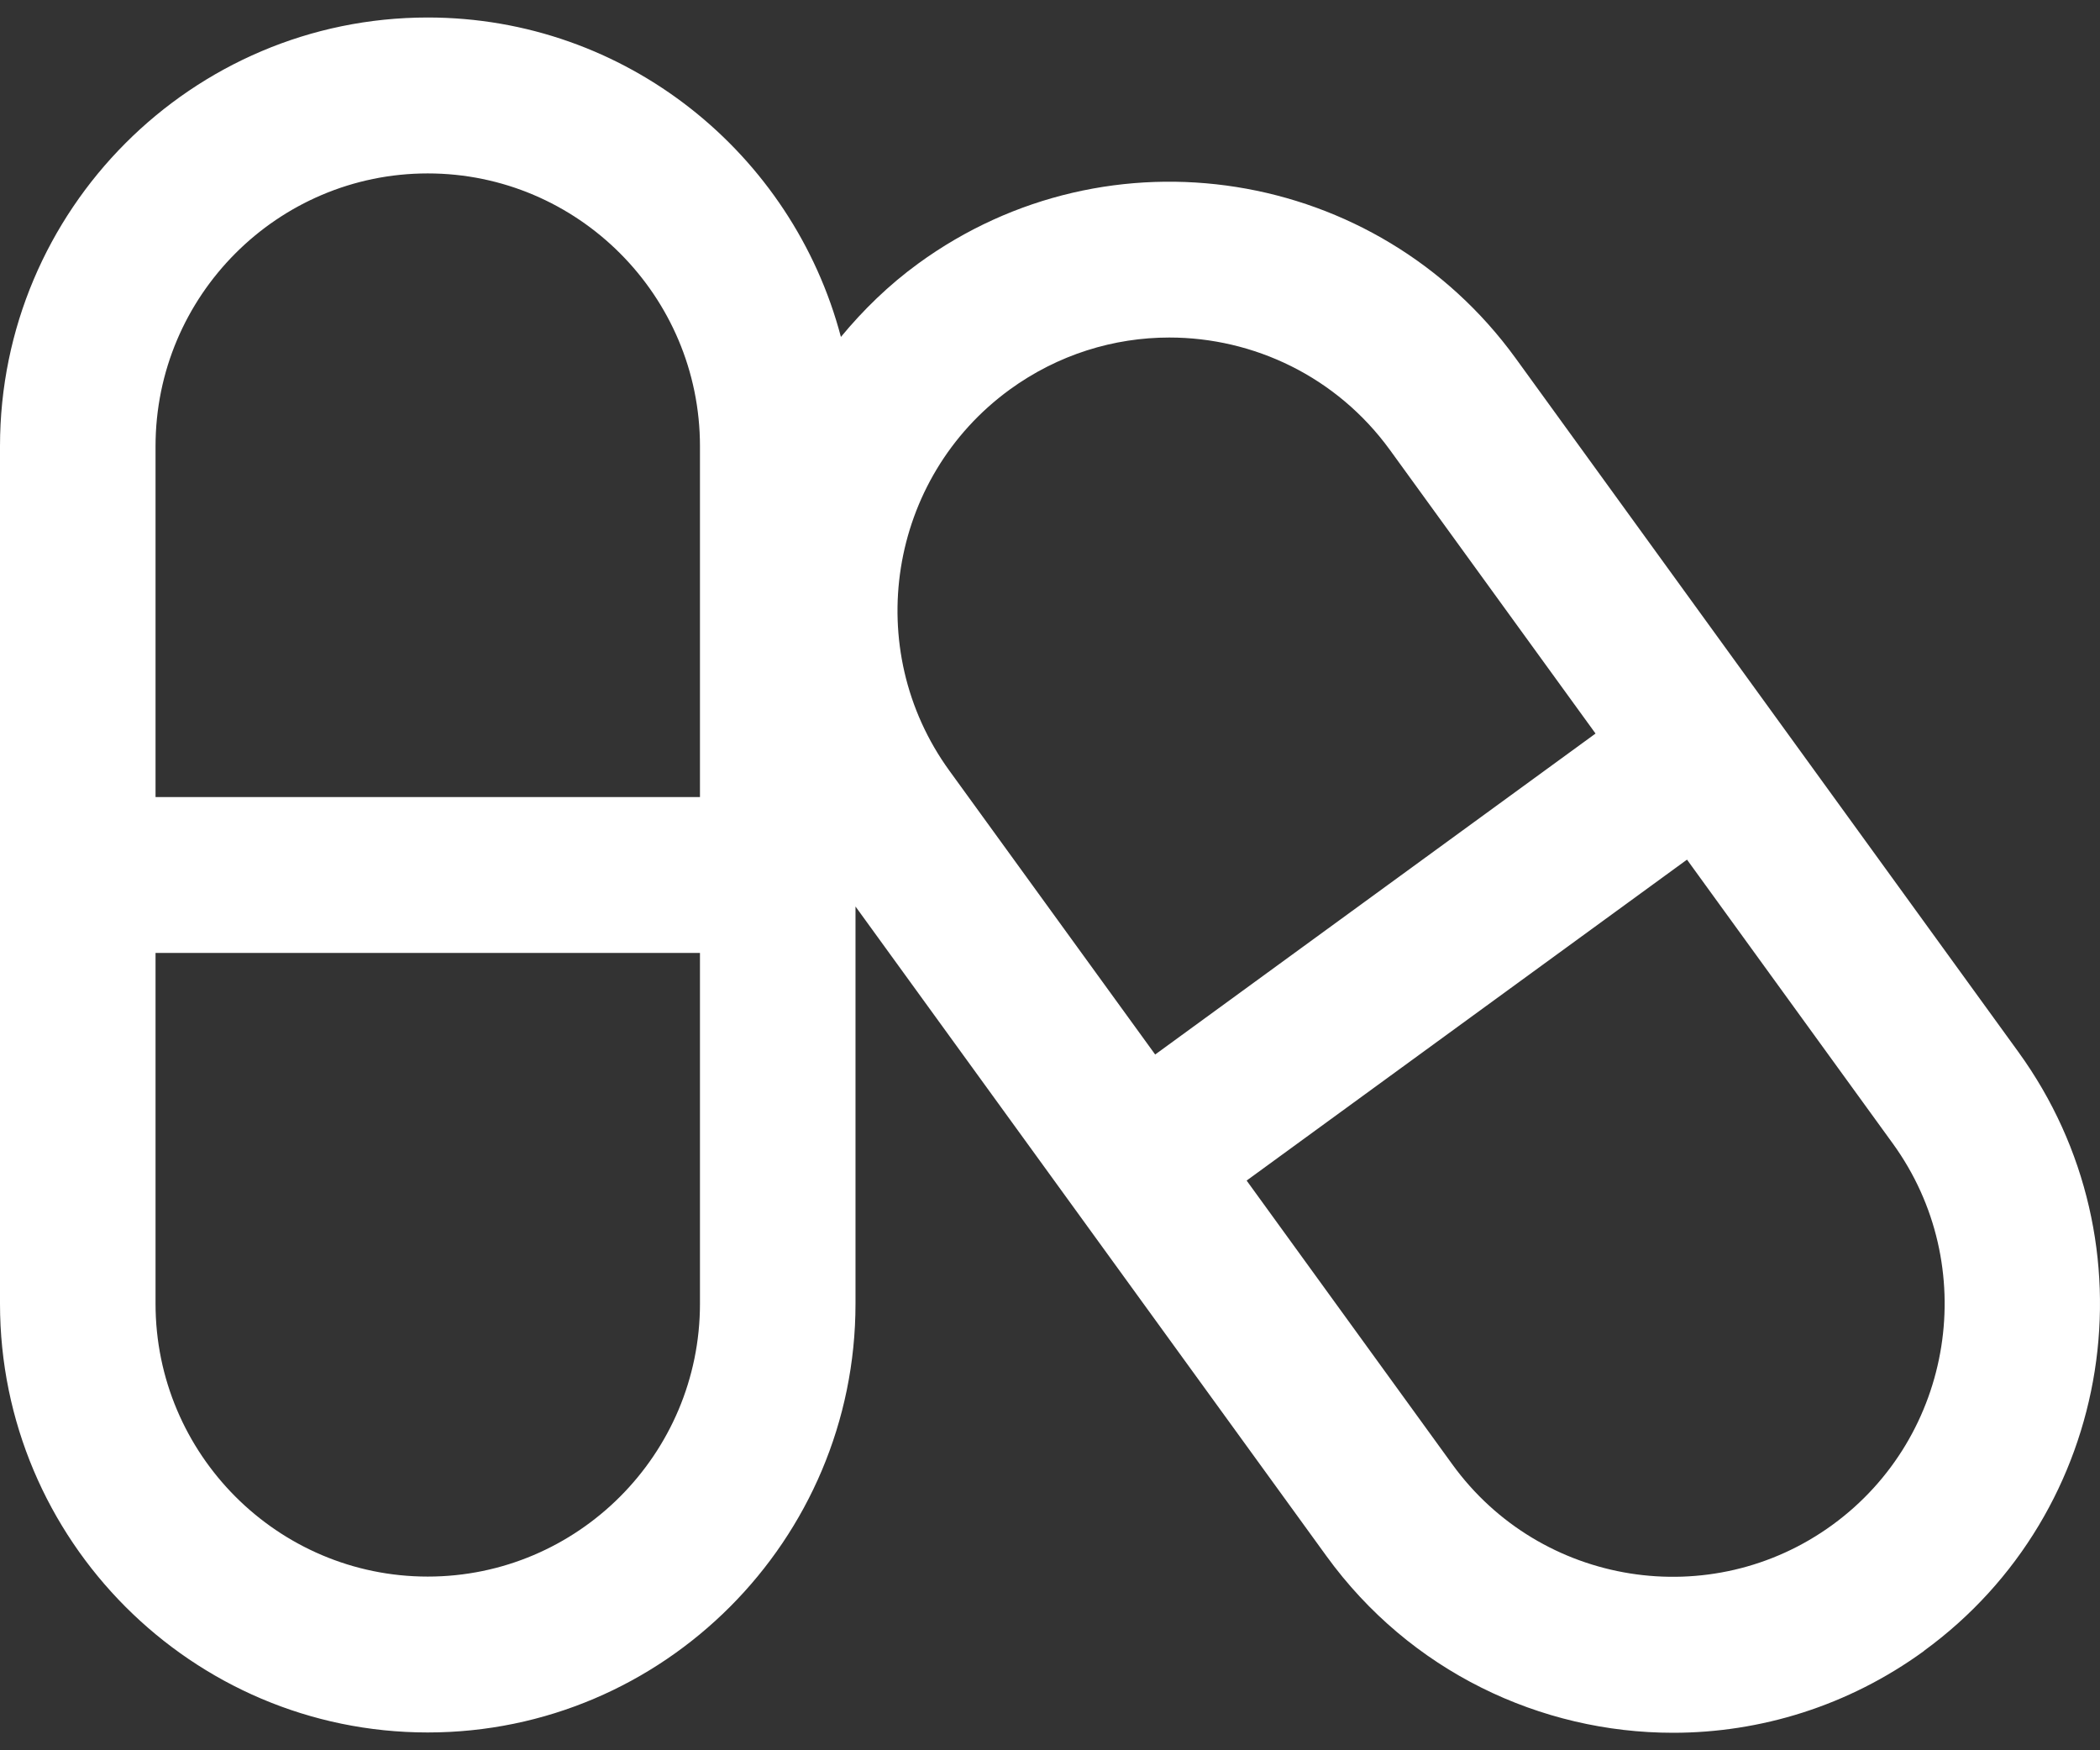 <svg width="60" height="50" viewBox="0 0 60 50" fill="none" xmlns="http://www.w3.org/2000/svg">
<rect x="0" y="0" width="60" height="50" fill="#333333" stroke="none"/>
<path d="M12.221 0.5C5.482 0.5 0 5.996 0 12.748V37.243C0 43.995 5.482 49.491 12.221 49.491C18.961 49.491 24.443 43.995 24.443 37.243V25.896L37.897 44.45C40.286 47.746 44.016 49.5 47.801 49.5C50.291 49.5 52.804 48.739 54.97 47.164V47.16C60.421 43.19 61.629 35.517 57.67 30.054L43.304 10.234C39.338 4.769 31.688 3.556 26.235 7.529C25.391 8.143 24.663 8.855 24.026 9.625C22.643 4.383 17.882 0.5 12.221 0.5ZM12.221 4.954C16.51 4.954 19.999 8.45 19.999 12.748V22.769H4.444V12.748C4.444 8.45 7.933 4.954 12.221 4.954ZM33.409 9.642C35.816 9.642 38.189 10.757 39.711 12.852L45.587 20.955L33.005 30.124L27.125 22.016C24.603 18.538 25.379 13.657 28.848 11.13C30.226 10.128 31.825 9.642 33.409 9.642ZM48.2 24.557L54.081 32.668C56.6 36.146 55.826 41.031 52.358 43.559C48.889 46.086 44.014 45.31 41.495 41.832L35.618 33.725L48.2 24.557ZM4.444 27.223H19.999V37.243C19.999 41.541 16.51 45.038 12.221 45.038C7.933 45.038 4.444 41.541 4.444 37.243V27.223Z" fill="white"/>
</svg>
